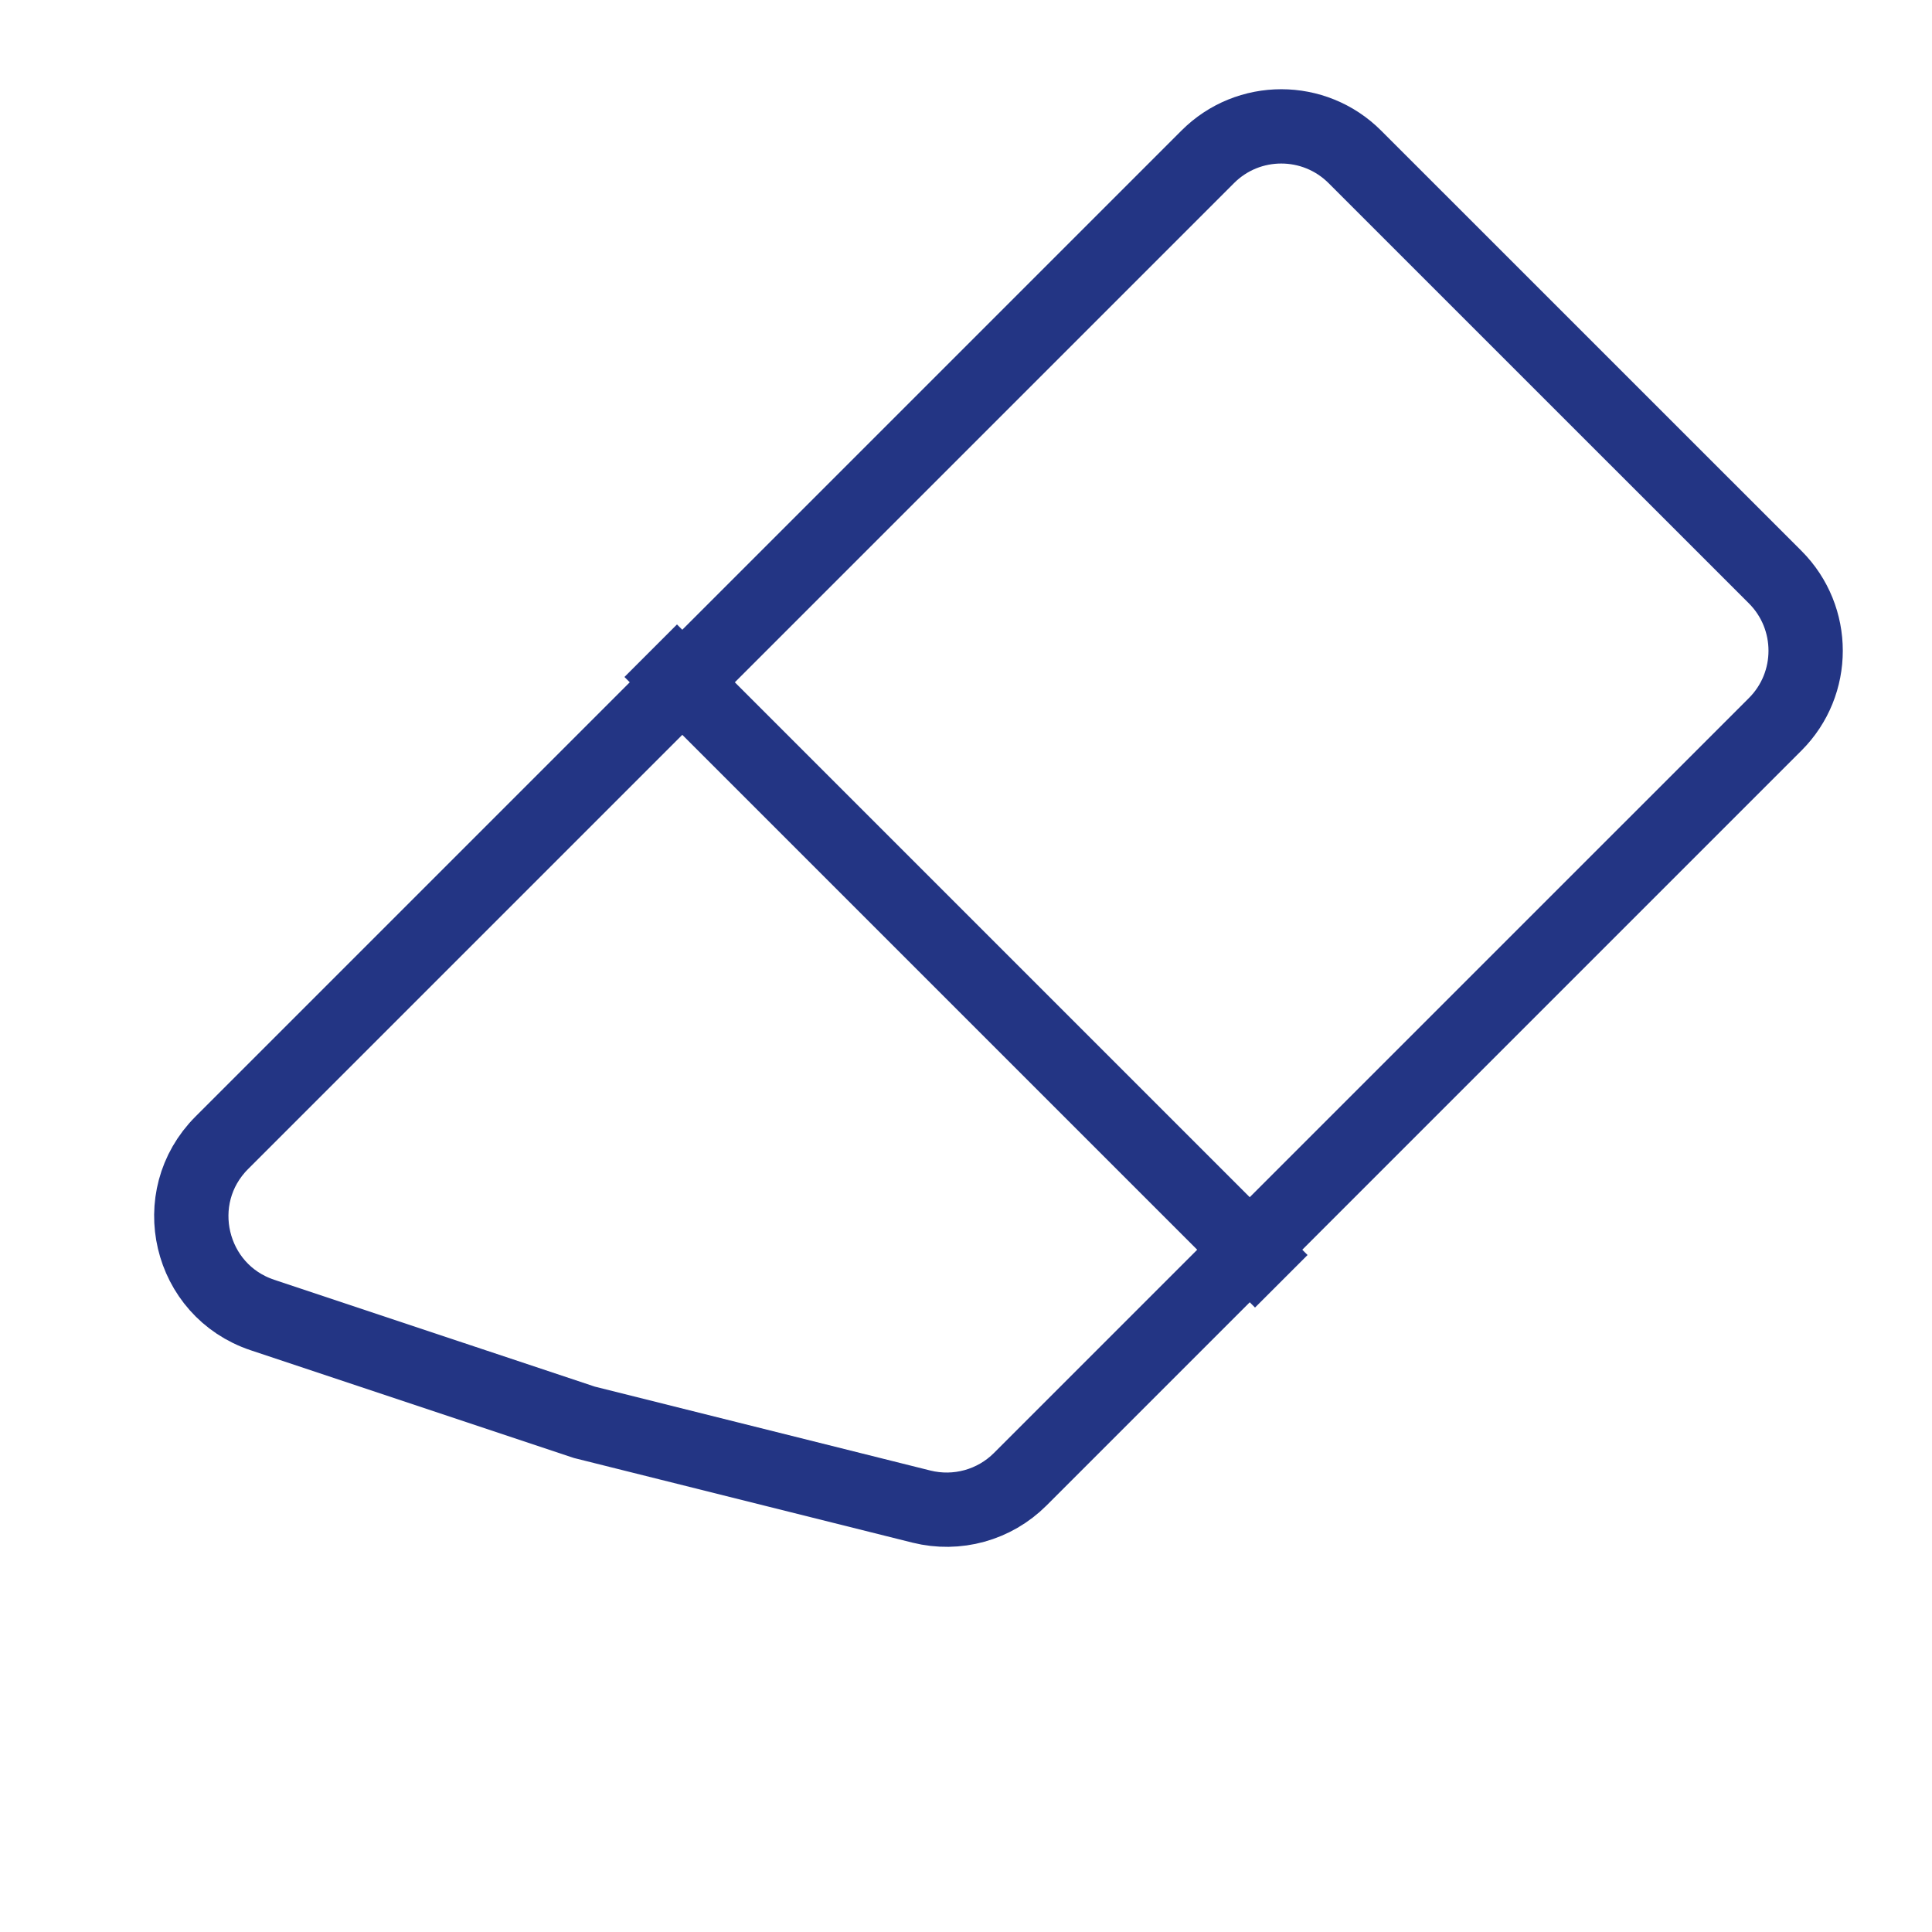 <svg width="26" height="26" viewBox="0 0 26 26" fill="none" xmlns="http://www.w3.org/2000/svg">
<path d="M16.253 2.111C16.799 1.564 17.686 1.564 18.233 2.111L23.89 7.767C24.436 8.314 24.436 9.201 23.89 9.747L13.73 19.907C13.382 20.255 12.878 20.394 12.4 20.275L7.865 19.141L3.532 17.697C2.545 17.368 2.249 16.115 2.985 15.379L16.253 2.111Z" stroke="#233584" strokeWidth="1.2"/>
<path d="M8.757 8.757L17.243 17.243" stroke="#233584" strokeWidth="1.2"/>
</svg>
